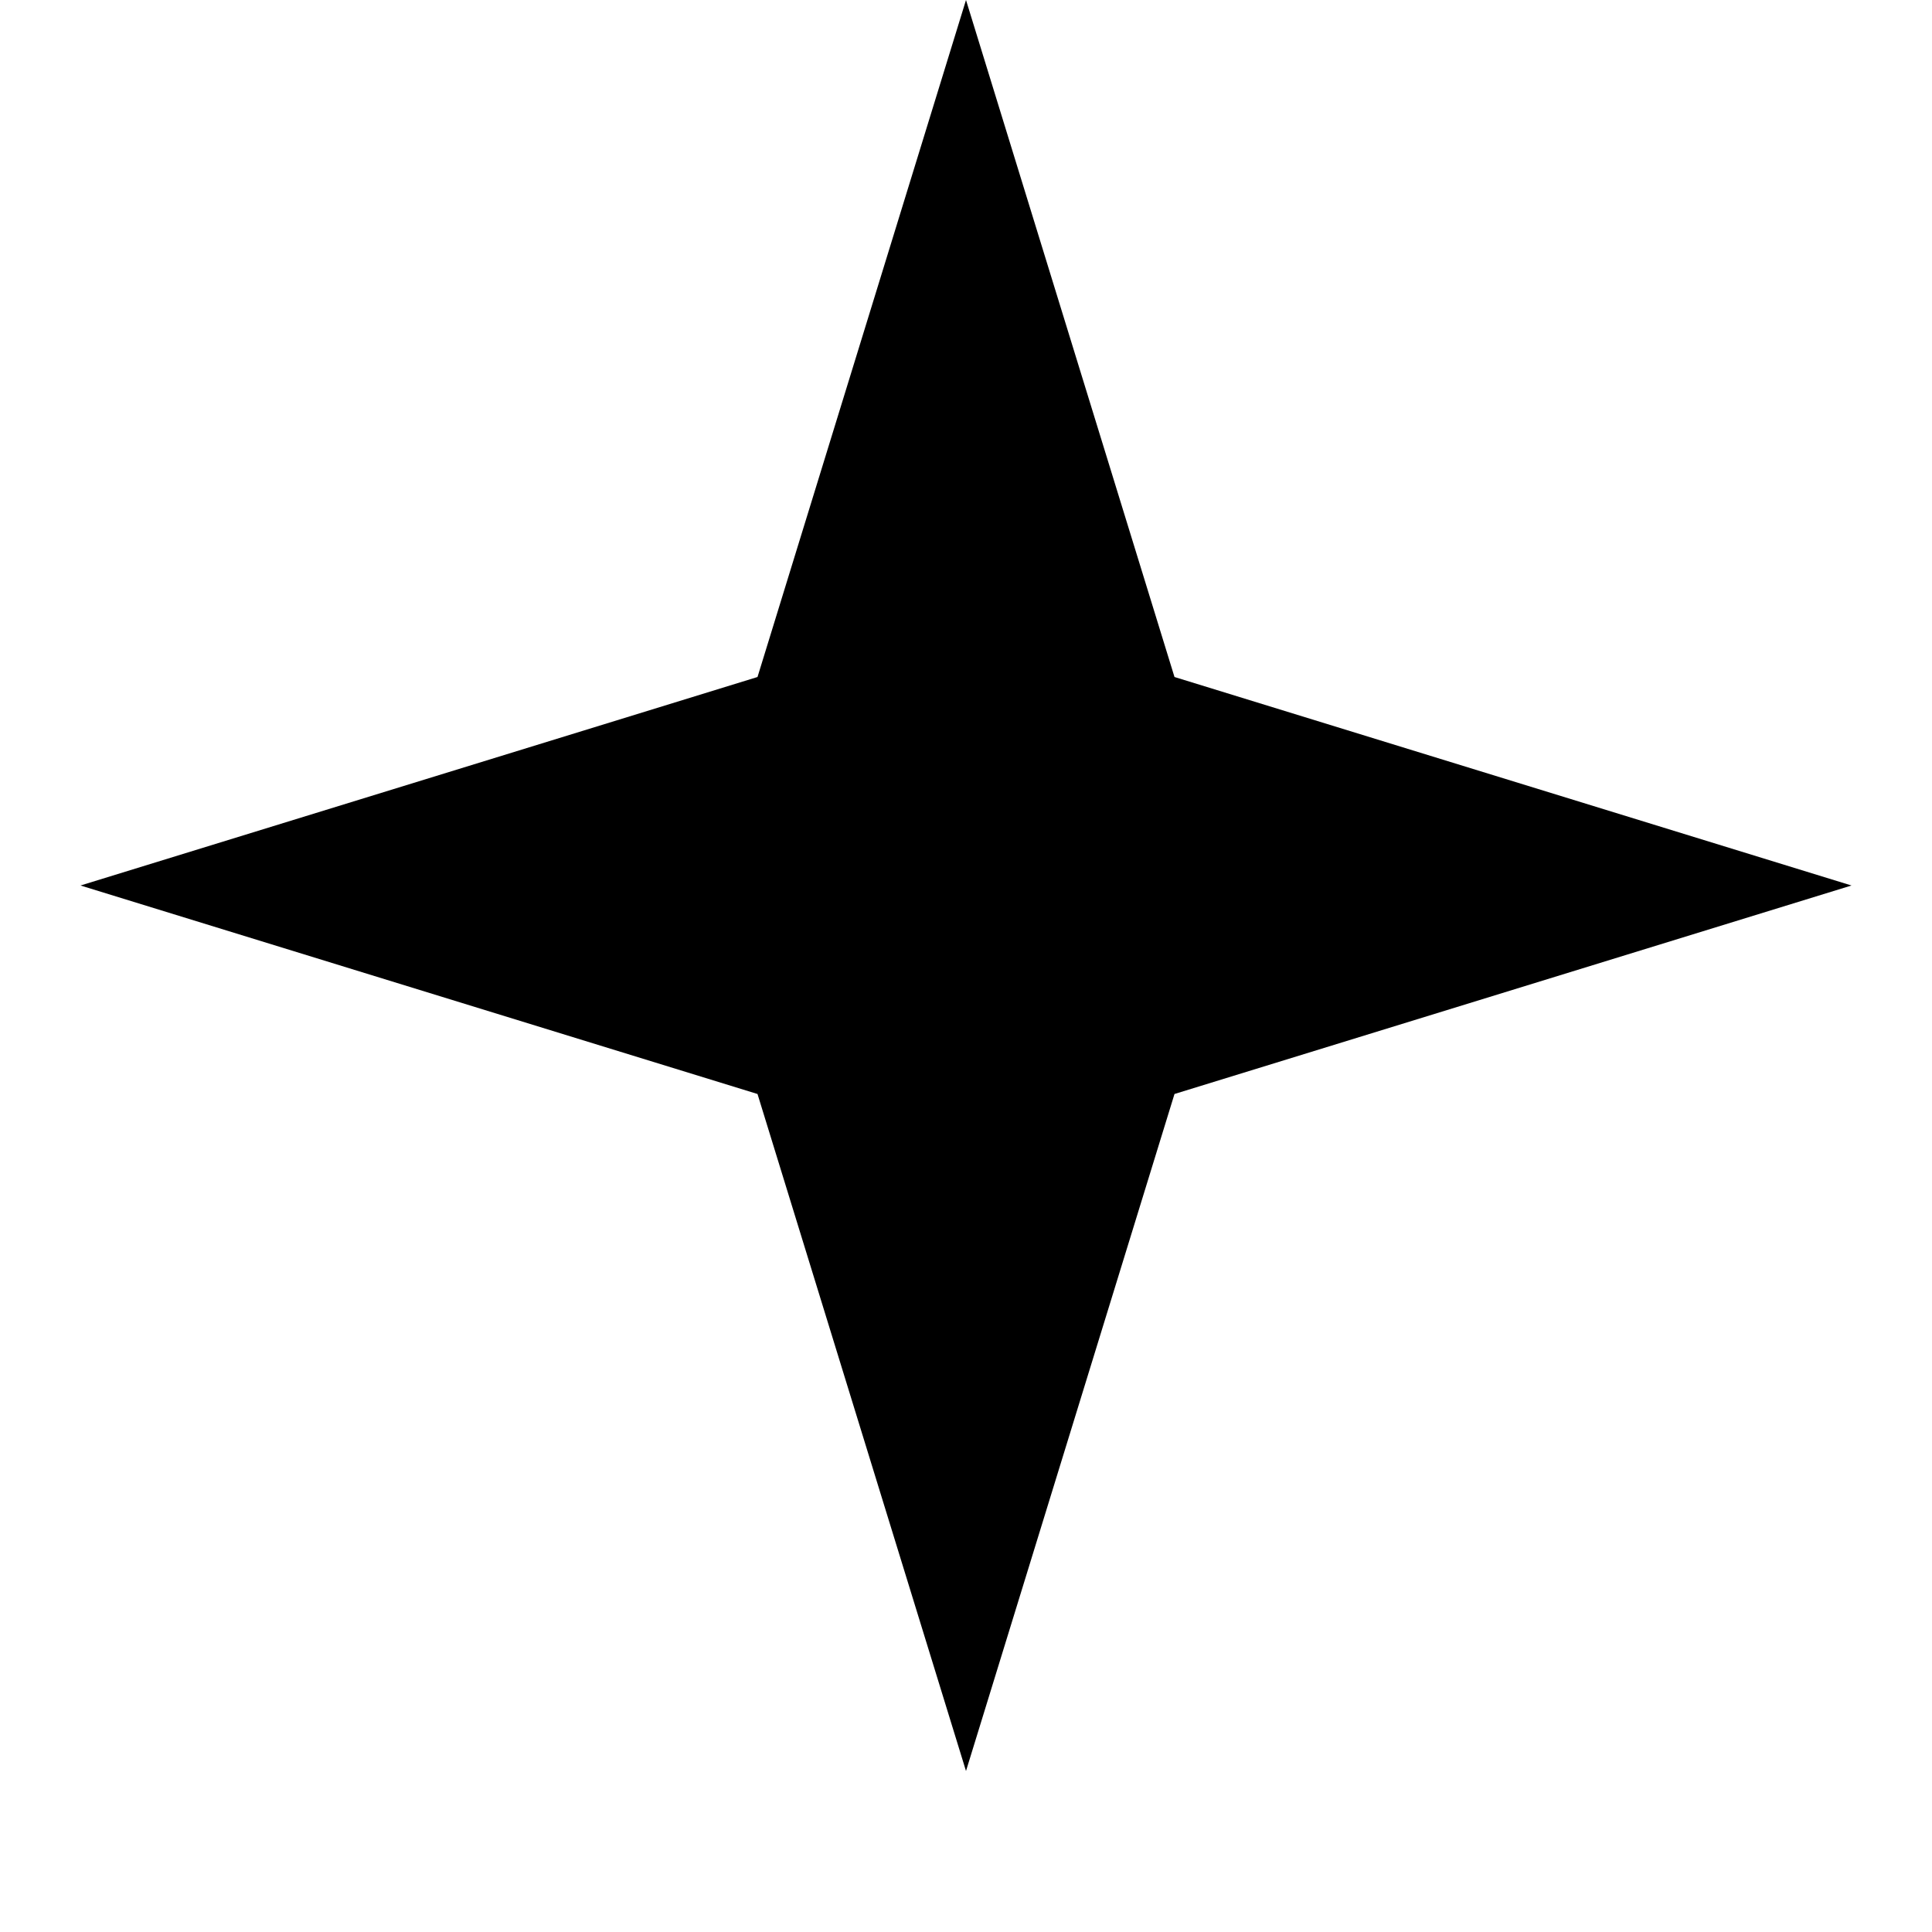 <?xml version="1.0" encoding="UTF-8"?>
<svg width="50" height="50" viewBox="0 0 24 24" fill="none" xmlns="http://www.w3.org/2000/svg">
  <path d="M12 0L14.59 8.41L23 11L14.59 13.59L12 22L9.41 13.59L1 11L9.41 8.41L12 0Z" fill="black"/>
</svg>
